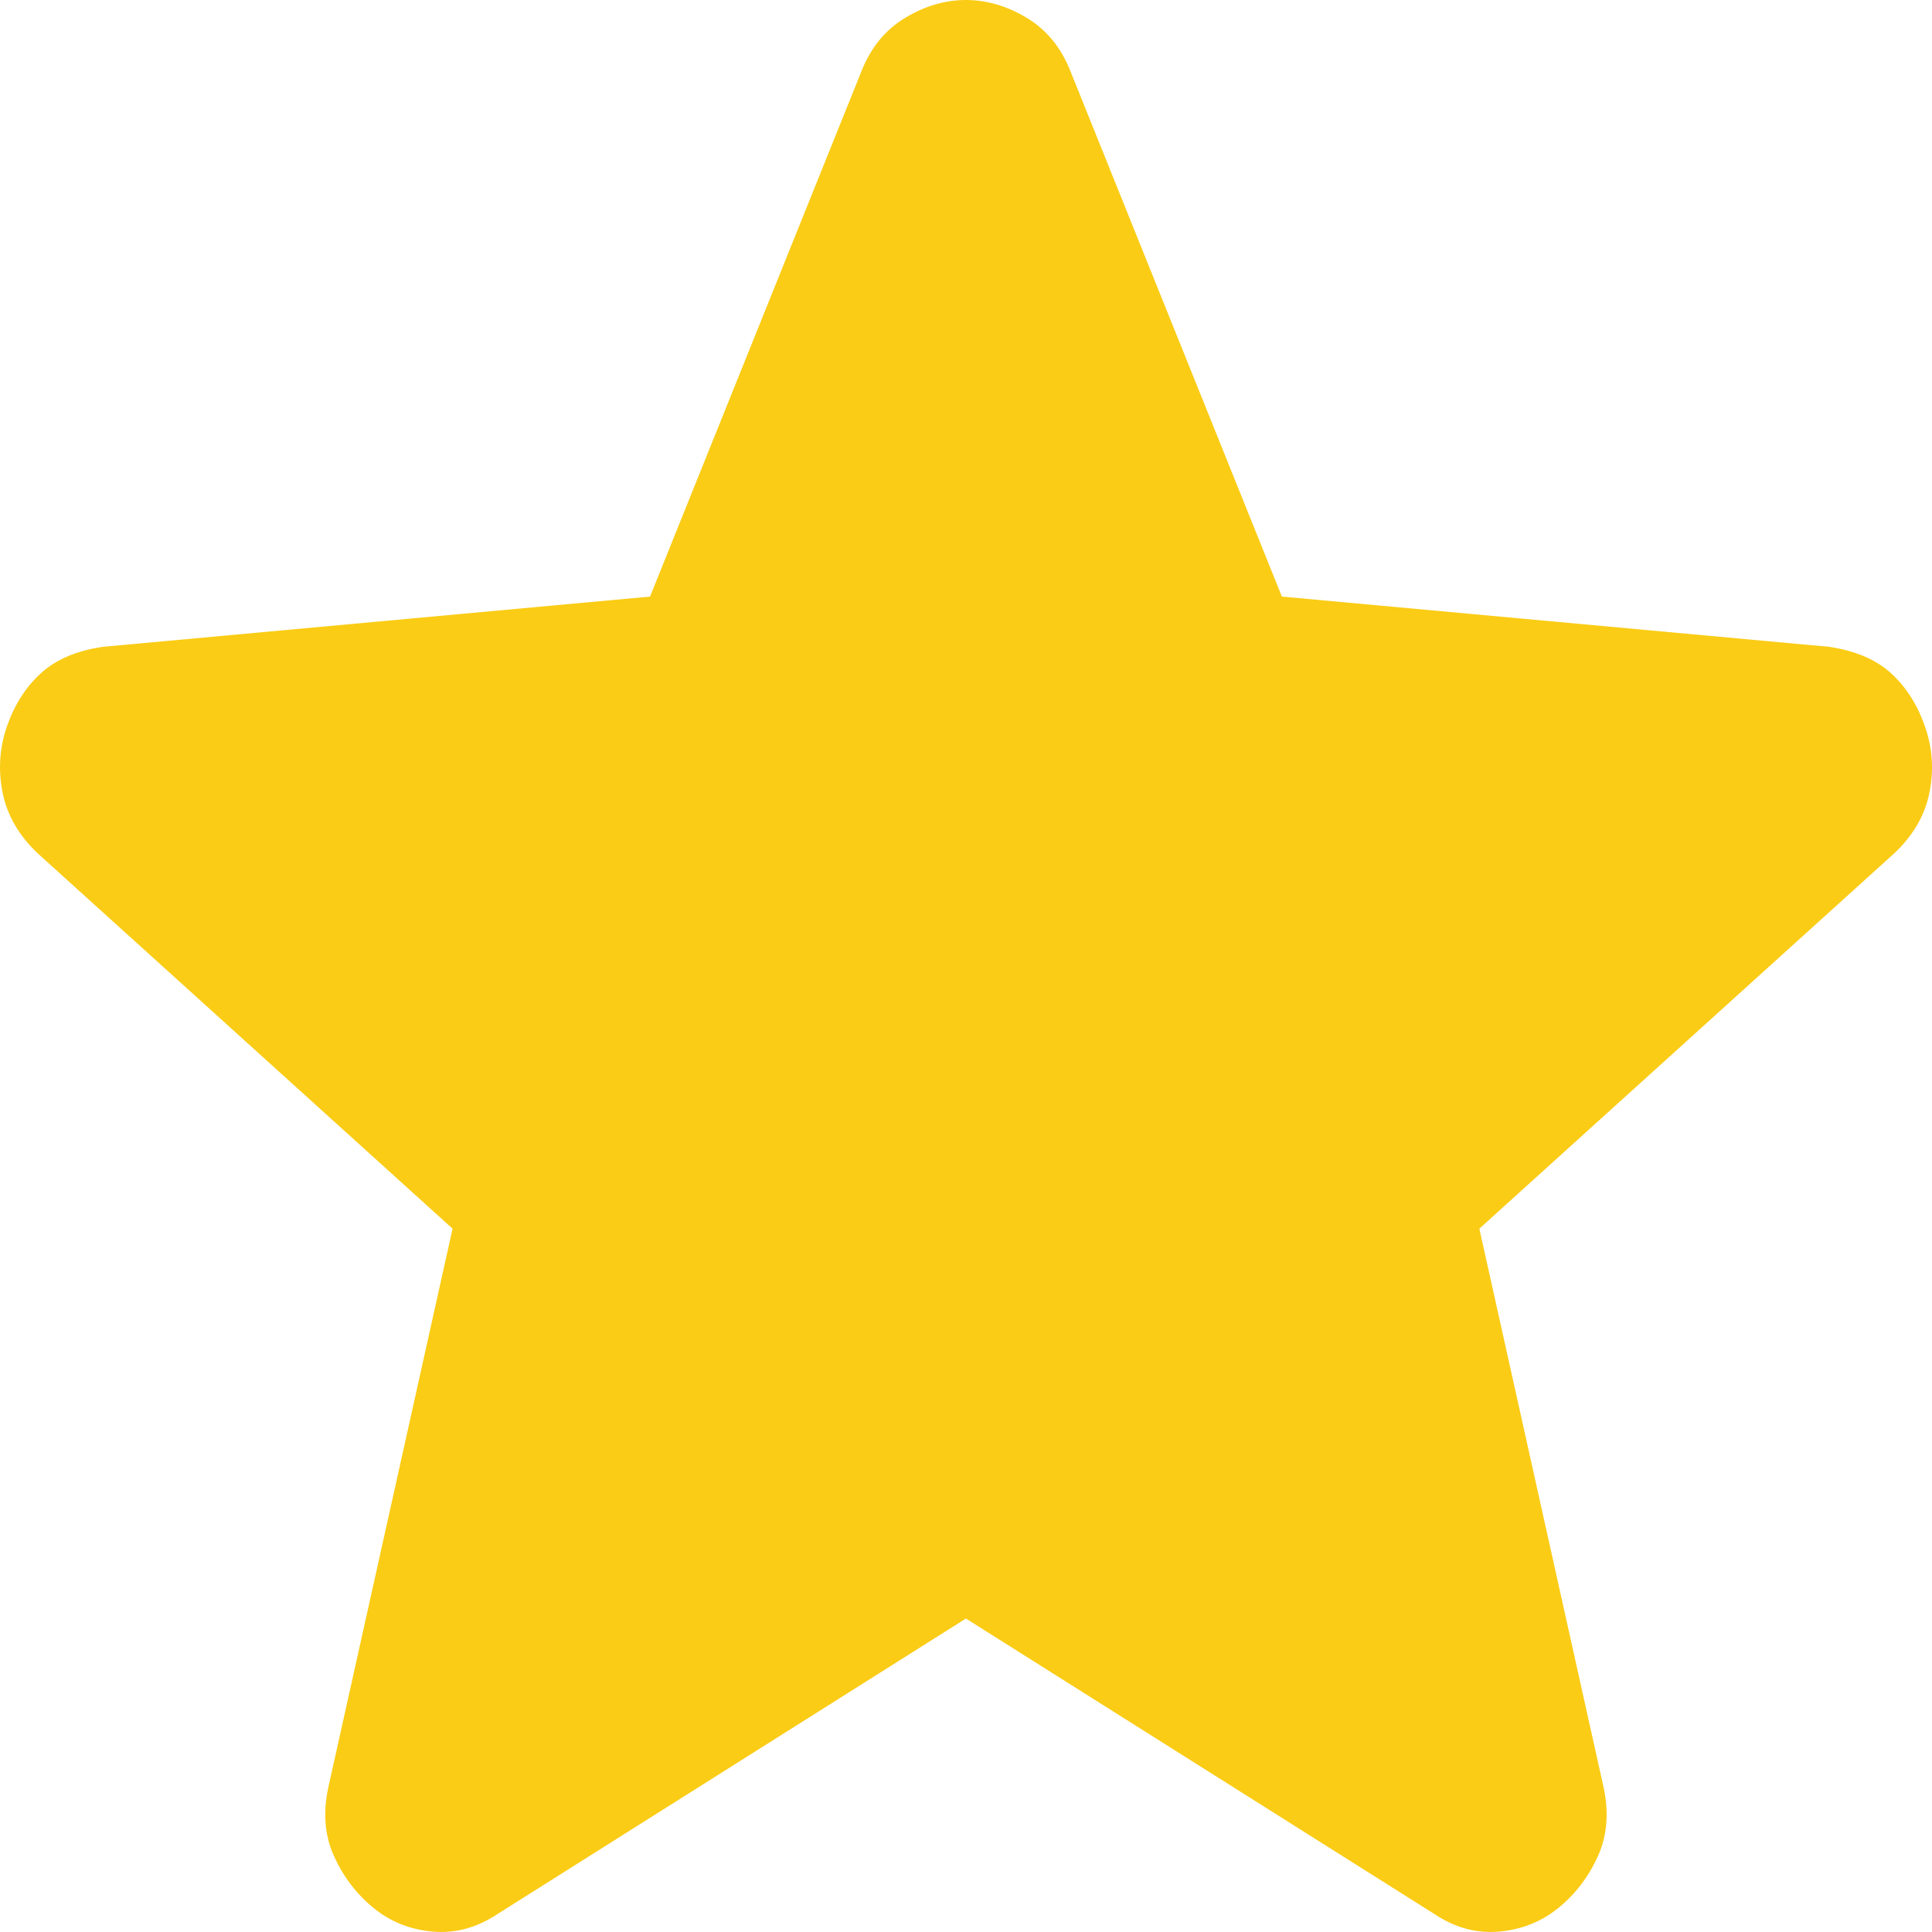 <svg width="24" height="24" viewBox="0 0 24 24" fill="none" xmlns="http://www.w3.org/2000/svg">
<path d="M11.999 20.106L6.183 23.775C5.926 23.946 5.657 24.02 5.377 23.995C5.096 23.971 4.851 23.873 4.641 23.702C4.43 23.53 4.267 23.317 4.15 23.06C4.033 22.804 4.01 22.516 4.08 22.197L5.622 15.263L0.471 10.603C0.237 10.383 0.091 10.132 0.033 9.85C-0.024 9.569 -0.007 9.294 0.085 9.026C0.178 8.758 0.318 8.537 0.506 8.365C0.694 8.193 0.951 8.083 1.277 8.035L8.075 7.411L10.703 0.881C10.82 0.587 11.001 0.367 11.247 0.22C11.492 0.073 11.743 0 11.999 0C12.255 0 12.506 0.073 12.752 0.22C12.998 0.367 13.179 0.587 13.296 0.881L15.924 7.411L22.722 8.035C23.049 8.084 23.306 8.194 23.493 8.365C23.68 8.536 23.82 8.757 23.913 9.026C24.007 9.295 24.025 9.57 23.967 9.852C23.909 10.134 23.763 10.384 23.528 10.603L18.377 15.263L19.919 22.197C19.989 22.515 19.965 22.803 19.849 23.06C19.732 23.318 19.568 23.531 19.358 23.702C19.148 23.872 18.903 23.97 18.622 23.995C18.342 24.02 18.073 23.947 17.816 23.775L11.999 20.106Z" fill="#FACC15"/>
</svg>
